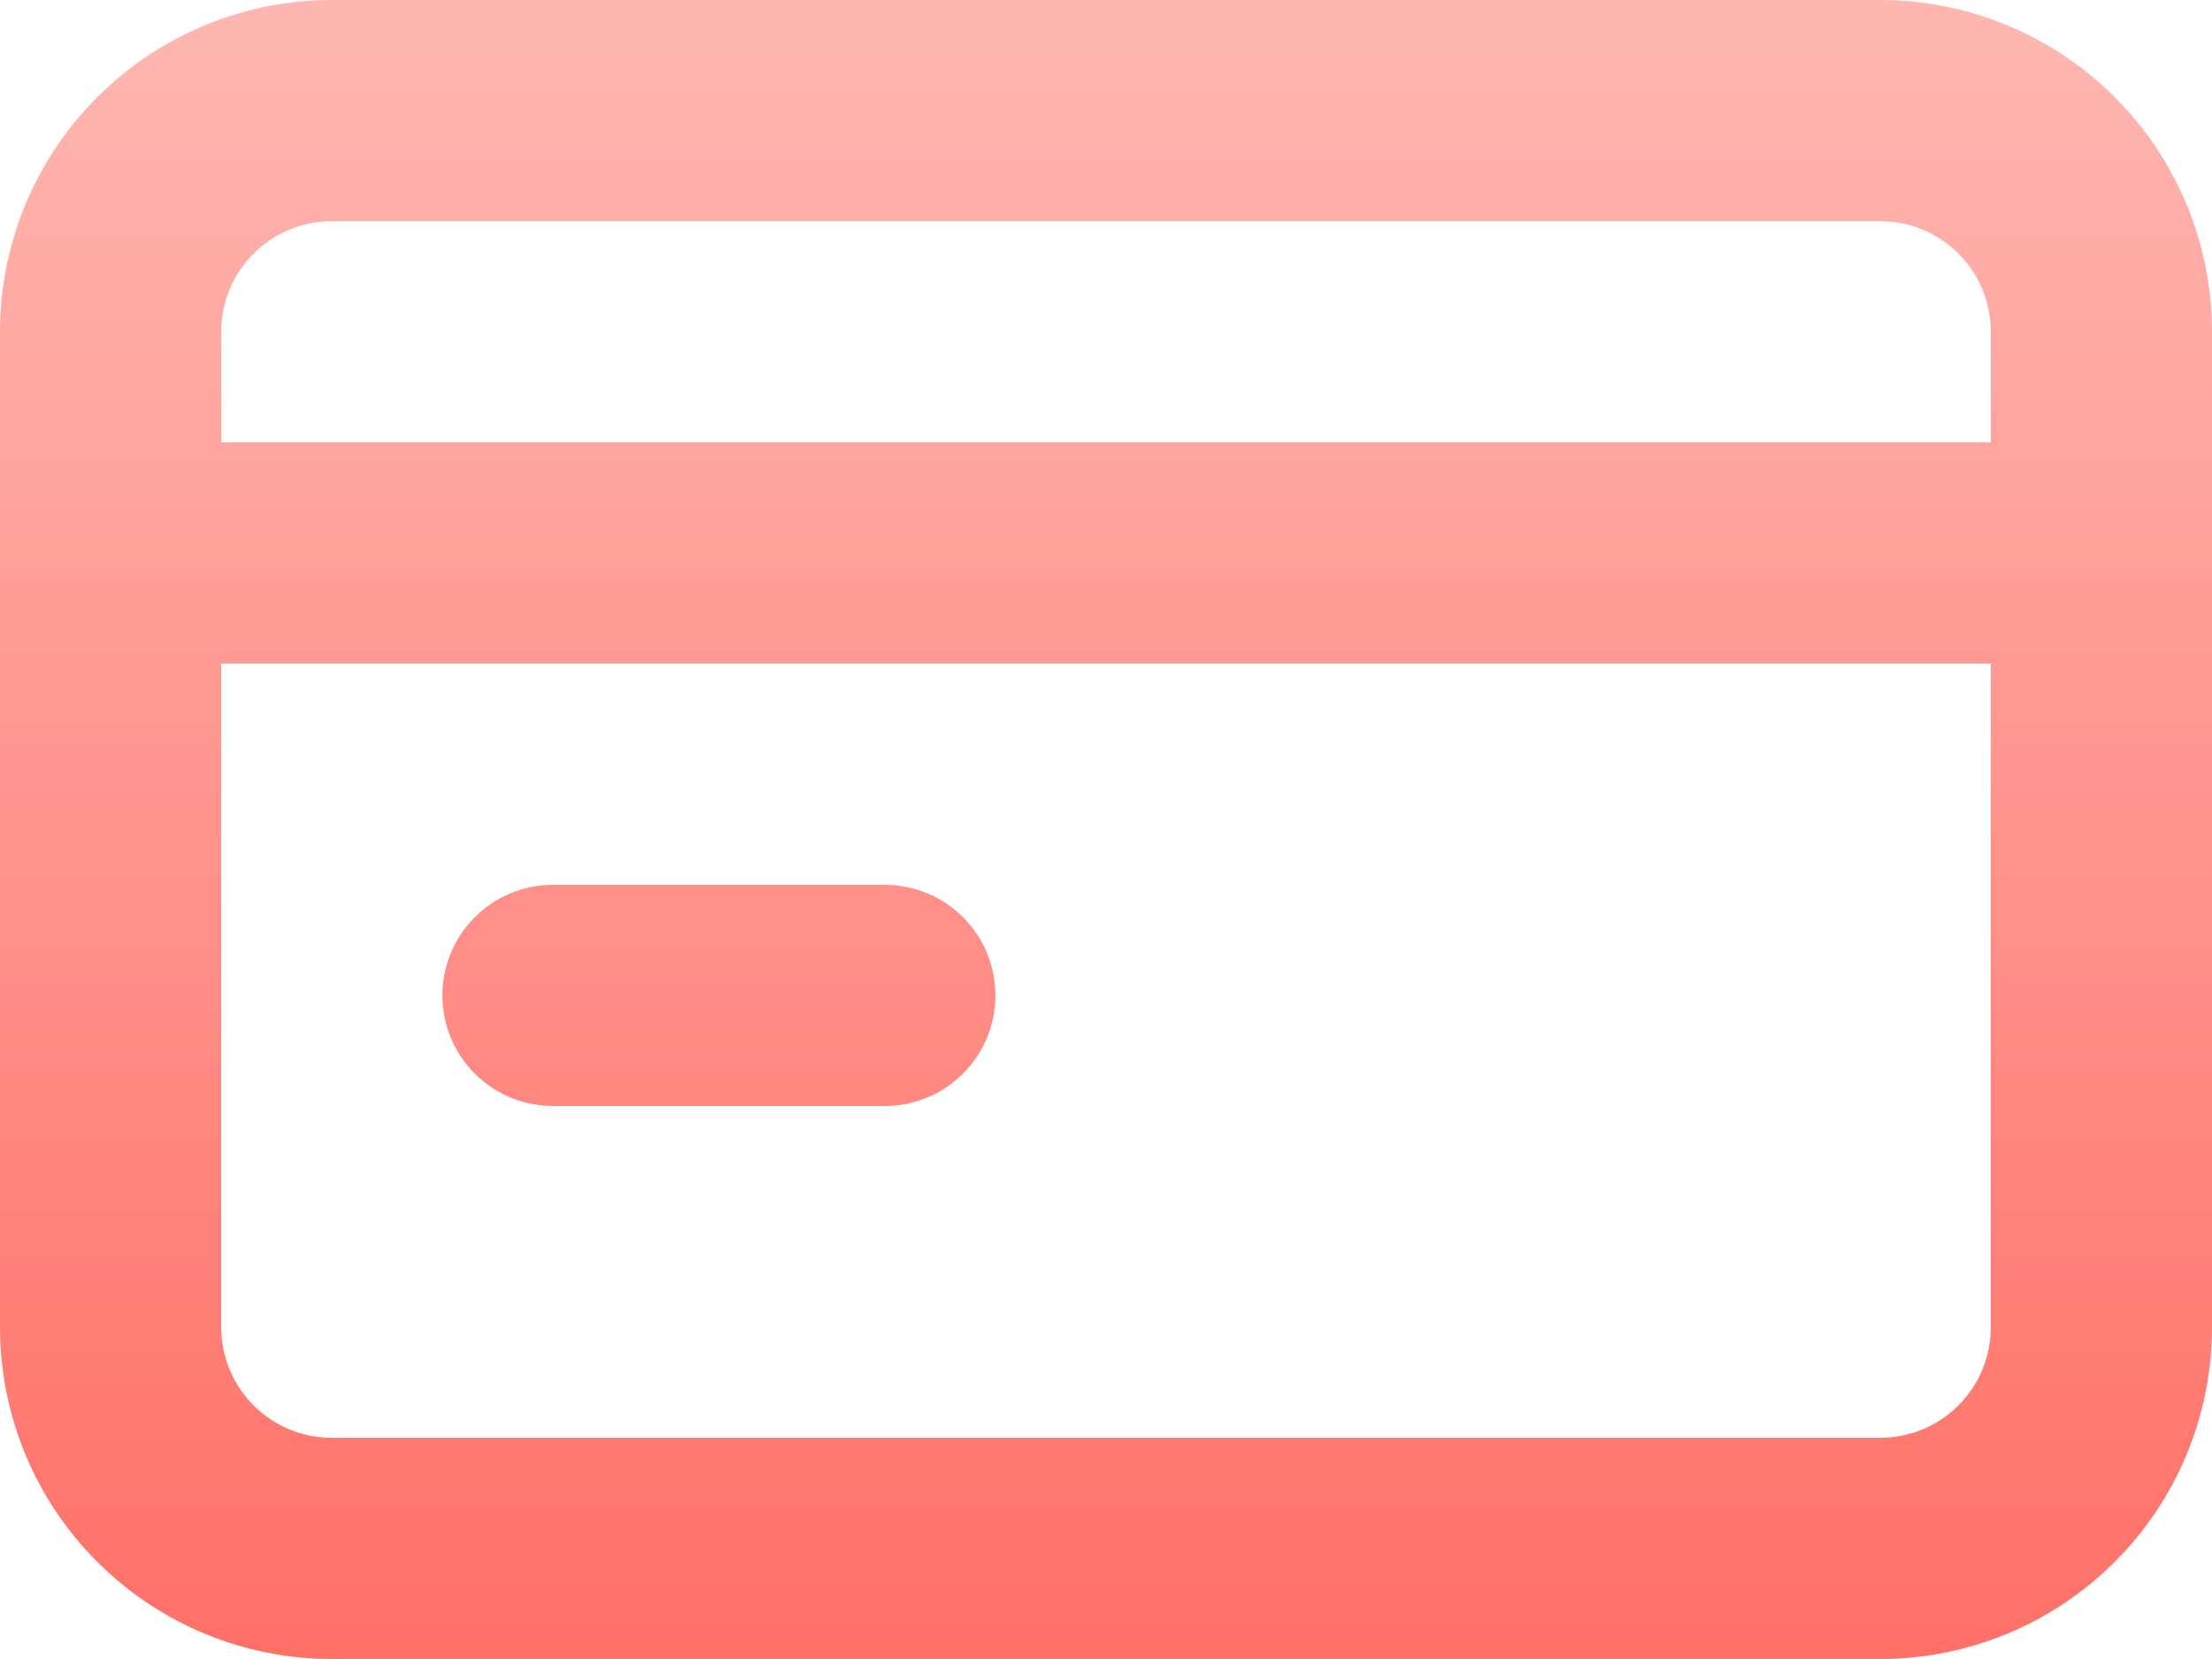 <svg width="20" height="15" viewBox="0 0 20 15" fill="none" xmlns="http://www.w3.org/2000/svg">
<path d="M5 10H8C8.265 10 8.52 9.895 8.707 9.707C8.895 9.52 9 9.265 9 9C9 8.735 8.895 8.48 8.707 8.293C8.52 8.105 8.265 8 8 8H5C4.735 8 4.48 8.105 4.293 8.293C4.105 8.48 4 8.735 4 9C4 9.265 4.105 9.52 4.293 9.707C4.48 9.895 4.735 10 5 10ZM17 0H3C2.204 0 1.441 0.316 0.879 0.879C0.316 1.441 0 2.204 0 3V12C0 12.796 0.316 13.559 0.879 14.121C1.441 14.684 2.204 15 3 15H17C17.796 15 18.559 14.684 19.121 14.121C19.684 13.559 20 12.796 20 12V3C20 2.204 19.684 1.441 19.121 0.879C18.559 0.316 17.796 0 17 0ZM18 12C18 12.265 17.895 12.52 17.707 12.707C17.52 12.895 17.265 13 17 13H3C2.735 13 2.48 12.895 2.293 12.707C2.105 12.52 2 12.265 2 12V6H18V12ZM18 4H2V3C2 2.735 2.105 2.48 2.293 2.293C2.48 2.105 2.735 2 3 2H17C17.265 2 17.52 2.105 17.707 2.293C17.895 2.48 18 2.735 18 3V4Z" fill="url(#paint0_linear_2578_12774)"/>
<defs>
<linearGradient id="paint0_linear_2578_12774" x1="10" y1="0" x2="10" y2="15" gradientUnits="userSpaceOnUse">
<stop offset="0.019" stop-color="#FFB6B1"/>
<stop offset="1" stop-color="#FF7067"/>
</linearGradient>
</defs>
</svg>

